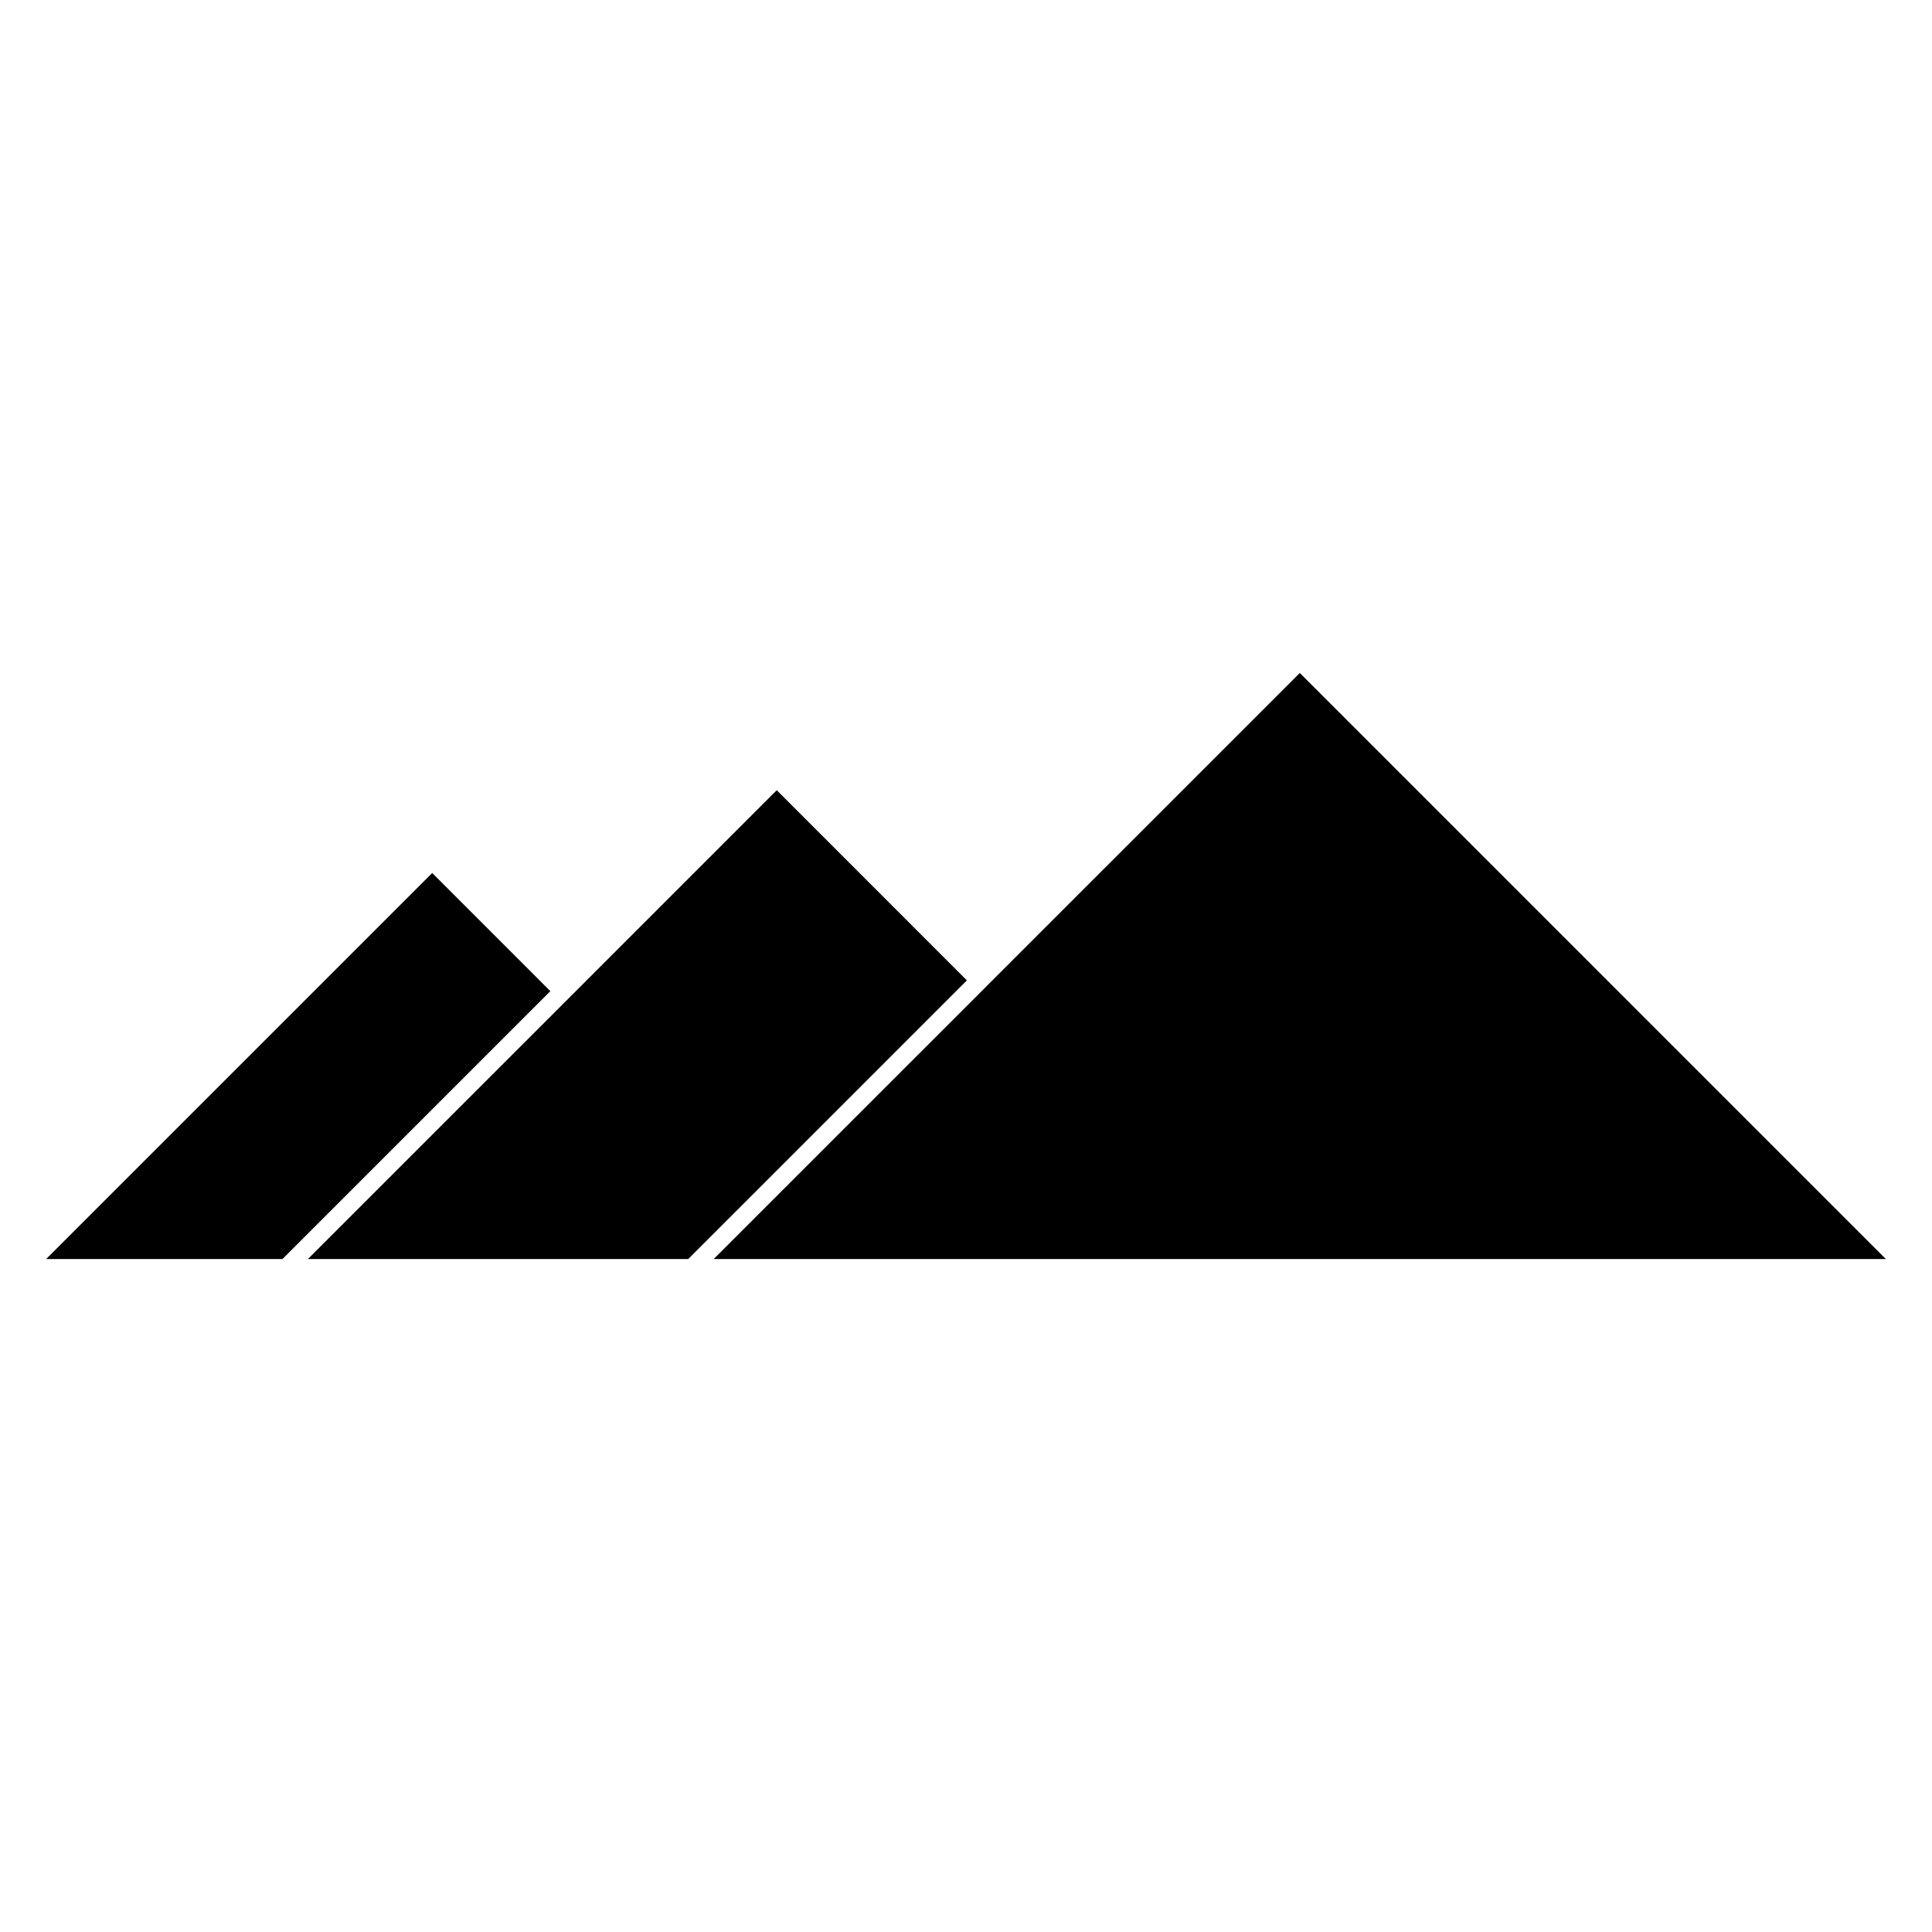 <svg xmlns="http://www.w3.org/2000/svg" xmlns:xlink="http://www.w3.org/1999/xlink" version="1.1" id="Layer_1" x="0px" y="0px" width="100px" height="100px" viewBox="0 0 100 100" enable-background="new 0 0 100 100" xml:space="preserve">
<polygon points="22.37,45.186 2.388,65.167 14.621,65.167 28.486,51.302 "/>
<polygon points="50.046,50.745 40.204,40.902 29.146,51.961 15.939,65.167 35.623,65.167 38.988,61.804 "/>
<polygon points="67.277,34.833 51.364,50.745 51.035,51.074 50.706,51.404 39.646,62.462 36.942,65.167 42.352,65.167   64.469,65.167 65.129,65.167 97.611,65.167 "/>
</svg>